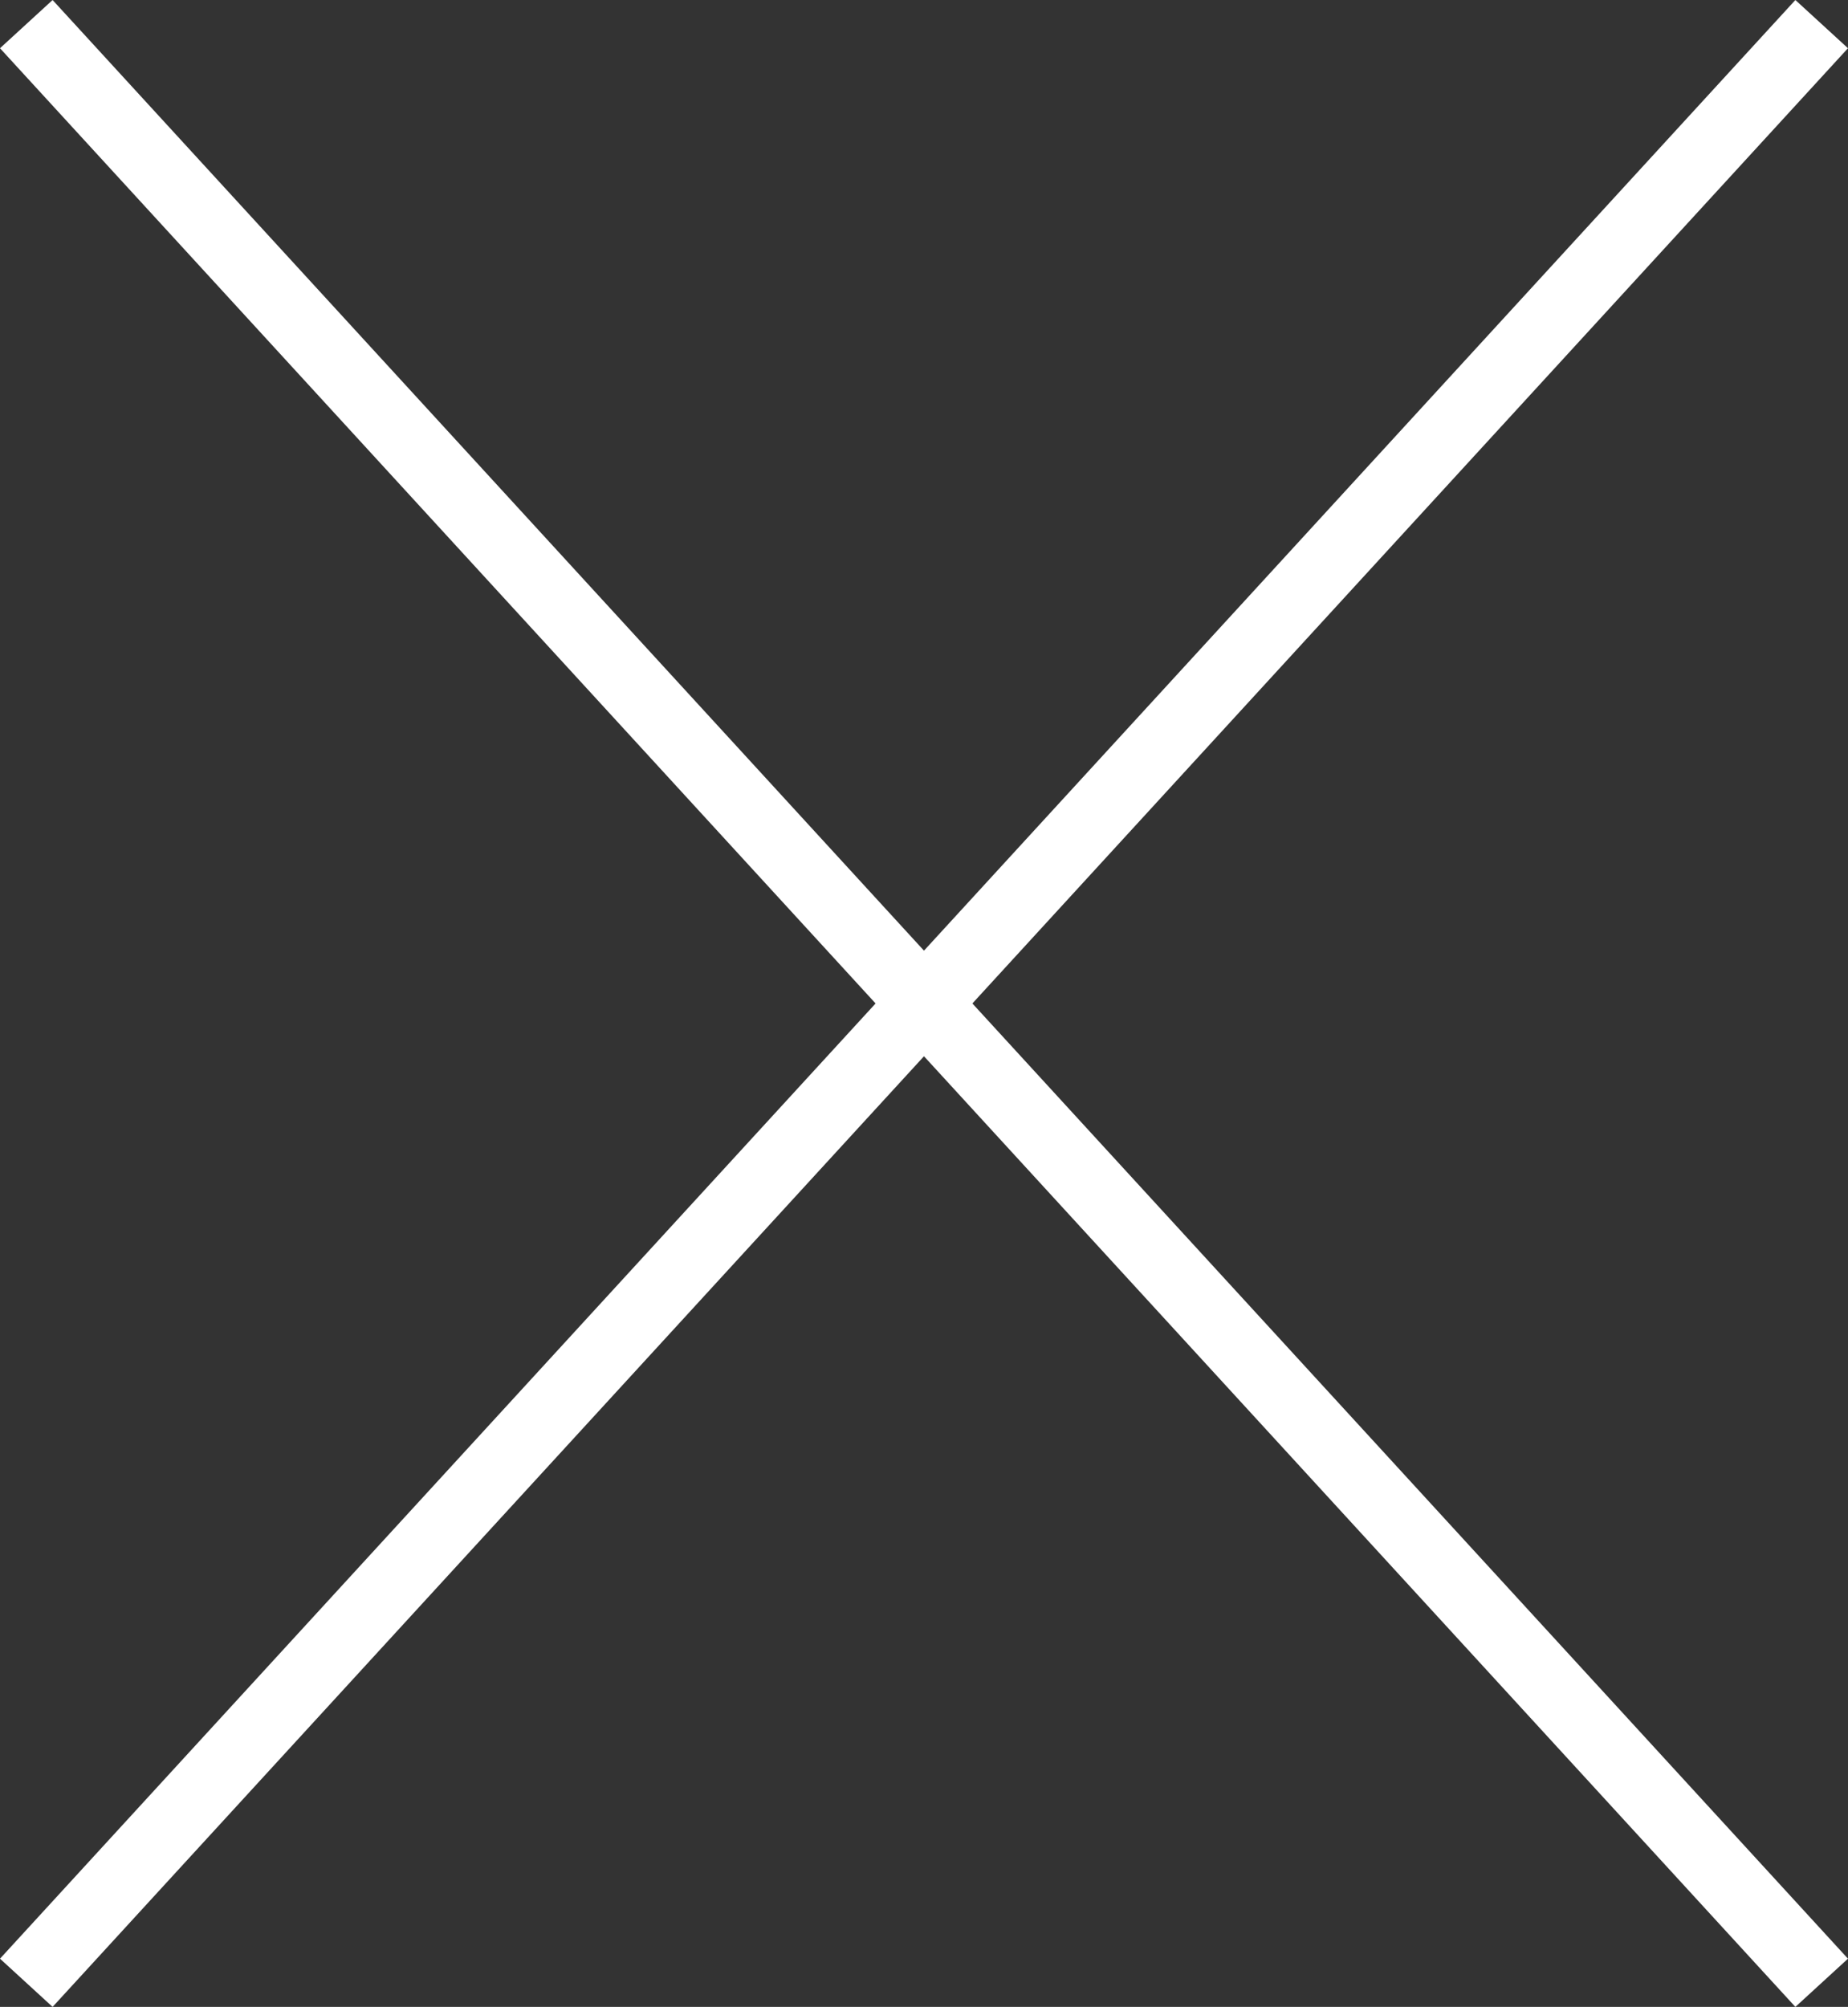 <svg xmlns="http://www.w3.org/2000/svg" width="51.796" height="56.248" viewBox="0 0 51.796 56.248">
  <rect x="0" y="0" width="51.796" height="56.248" fill="#333333" stroke="none"/>
  <defs>
    <style>
      .cls-1 {
        fill: none;
        stroke: #fff;
        stroke-width: 2px;
      }
    </style>
  </defs>
  <g id="Group_29" data-name="Group 29" transform="translate(-621.096 1333.176)">
    <line id="Line_34" data-name="Line 34" class="cls-1" y1="54.896" x2="50.321" transform="translate(621.833 -1332.5)"/>
    <line id="Line_35" data-name="Line 35" class="cls-1" x2="50.321" y2="54.896" transform="translate(621.833 -1332.5)"/>
  </g>
</svg>
